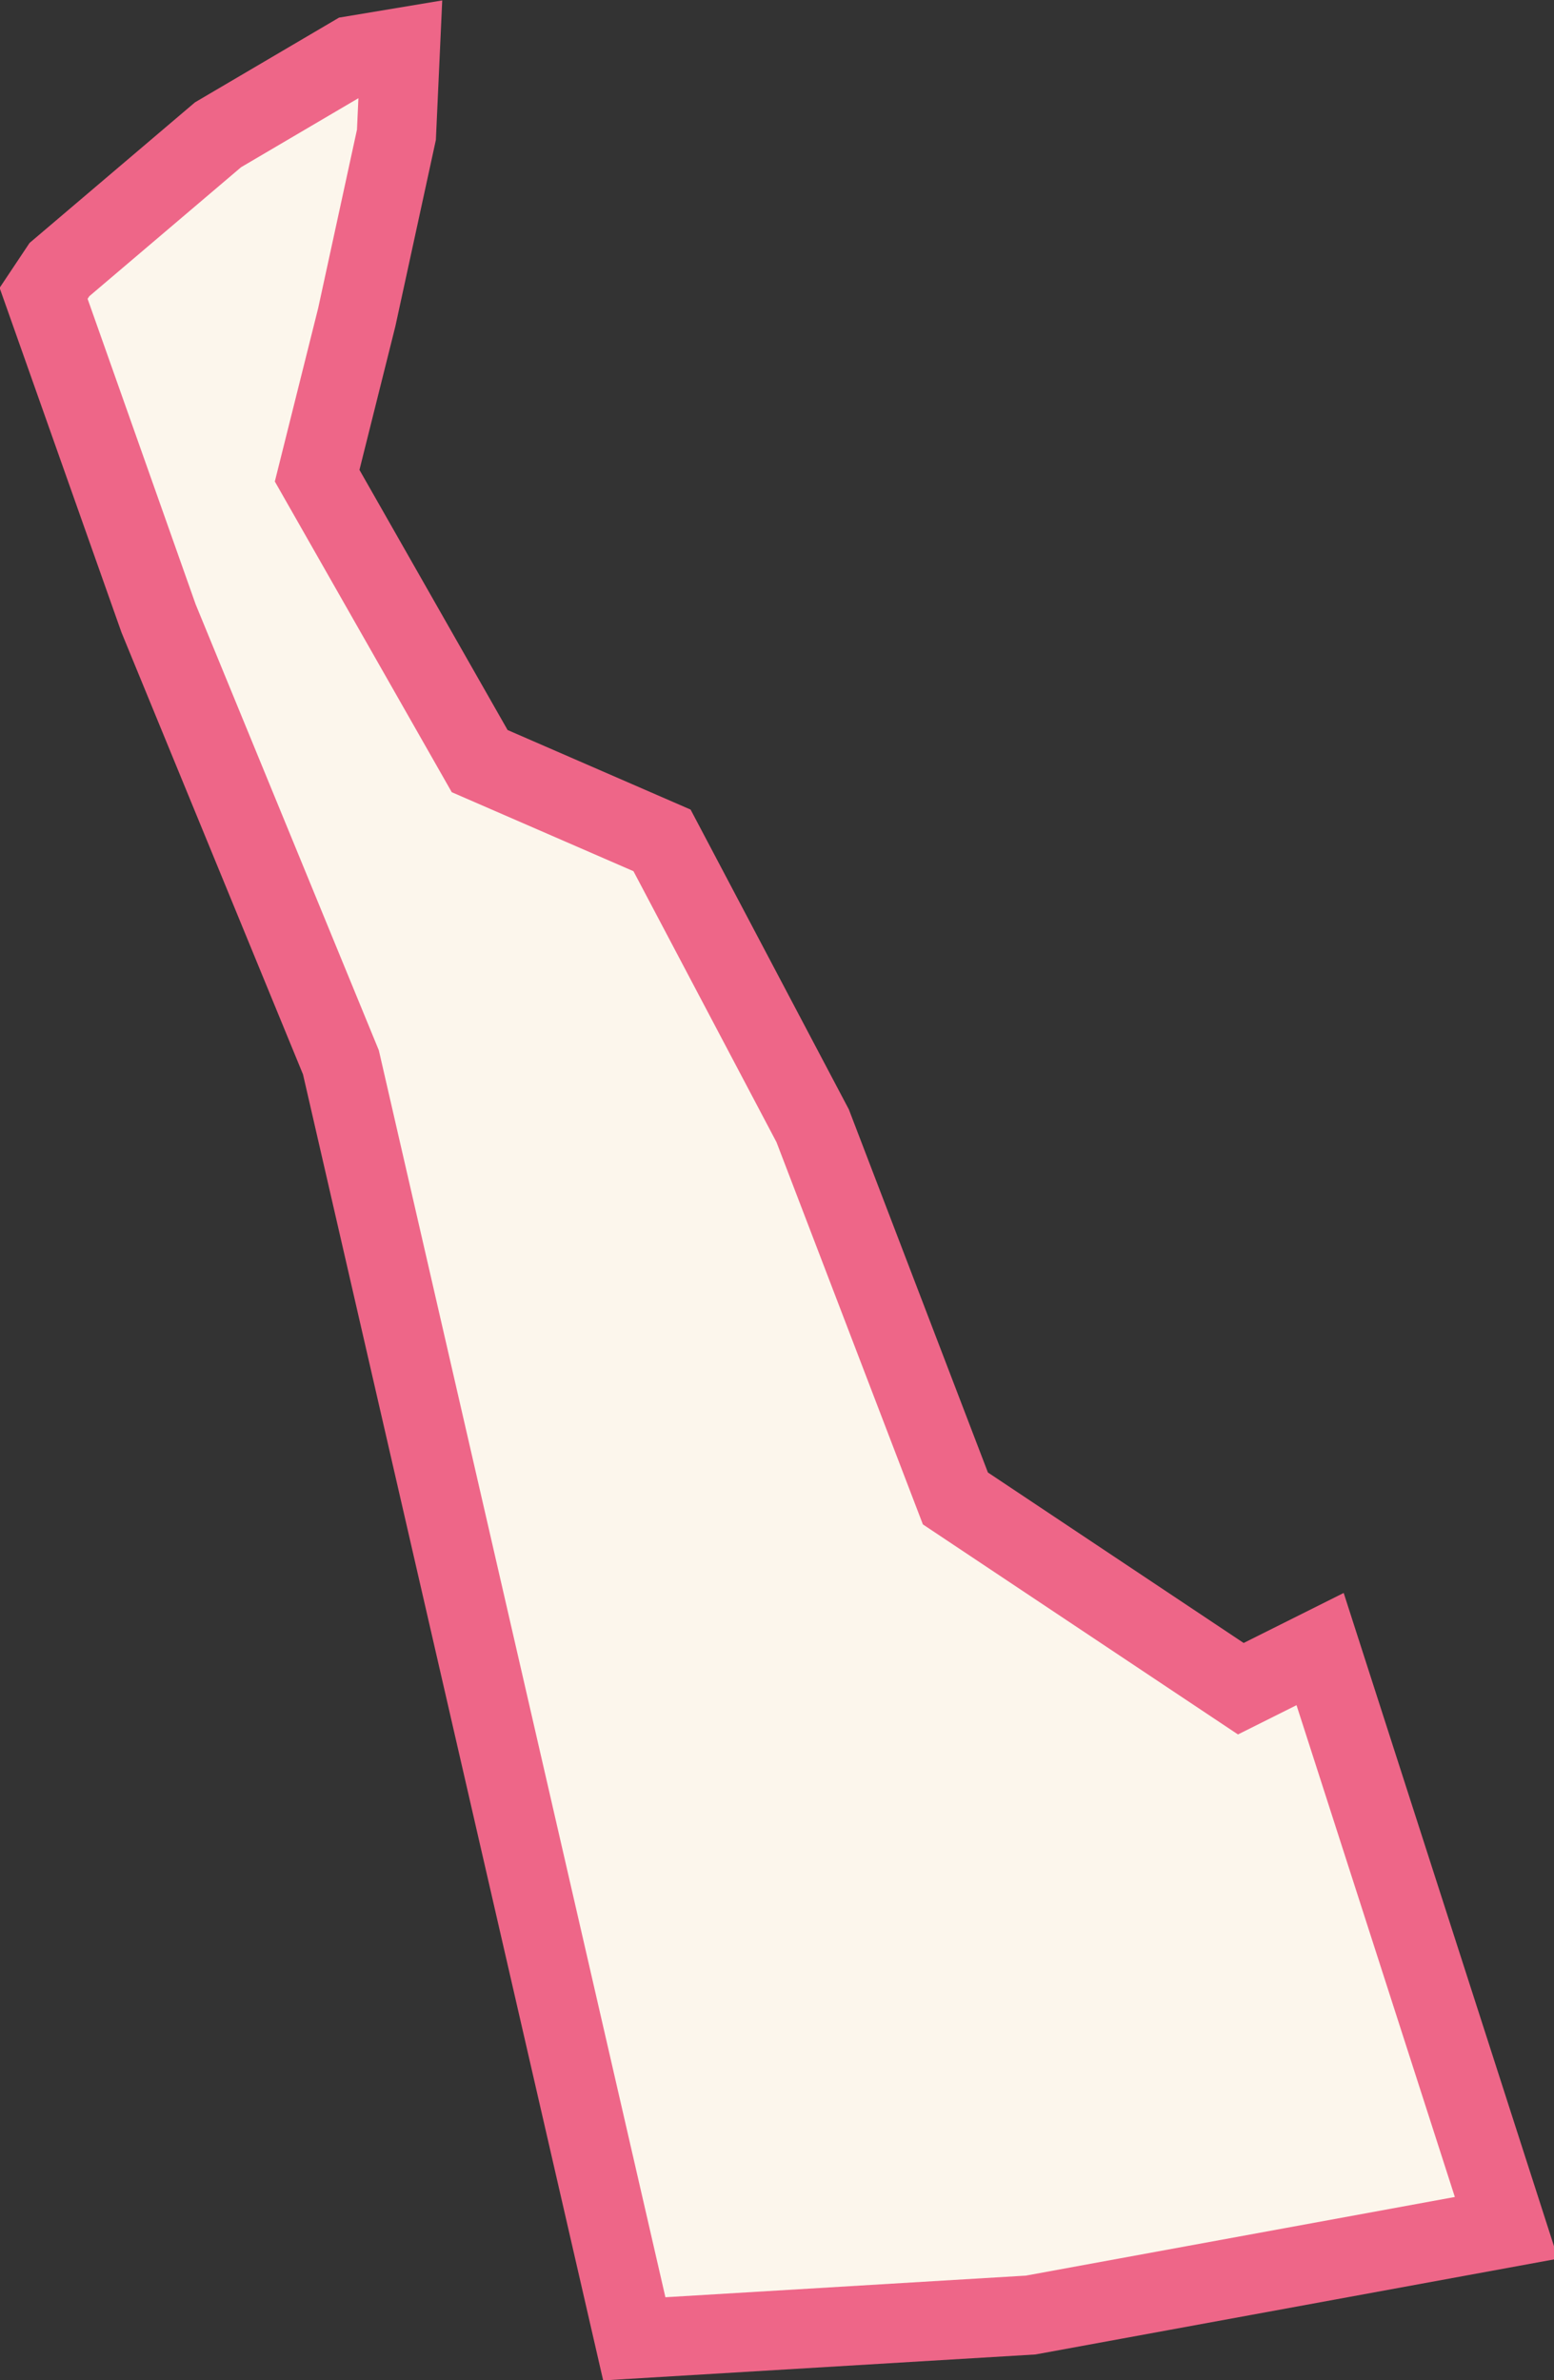 <svg xmlns="http://www.w3.org/2000/svg" viewBox="0 0 19.6 30.02"><rect x="0" y="0" width="19.6" height="30.02" fill="#333333" stroke="none"/><defs><style>.cls-1{fill:#FCF6EC;stroke:#E6804;stroke-miterlimit:10;}</style></defs><title>DE</title><g id="Layer_2" data-name="Layer 2"><g id="Layer_1-2" data-name="Layer 1"><g id="outlines"><path id="DE" class="cls-1" d="M16.65,20.8l-1,.5-3.6-2.4-1.8-4.7-1.9-3.6-2.3-1L4,6l.5-2L5,1.7,5.05.6l-.6.1-1.7,1-2,1.7-.2.3L2,7.8l2.3,5.6L8,29.5l5-.3,6-1.1Z"/></g></g></g></svg>